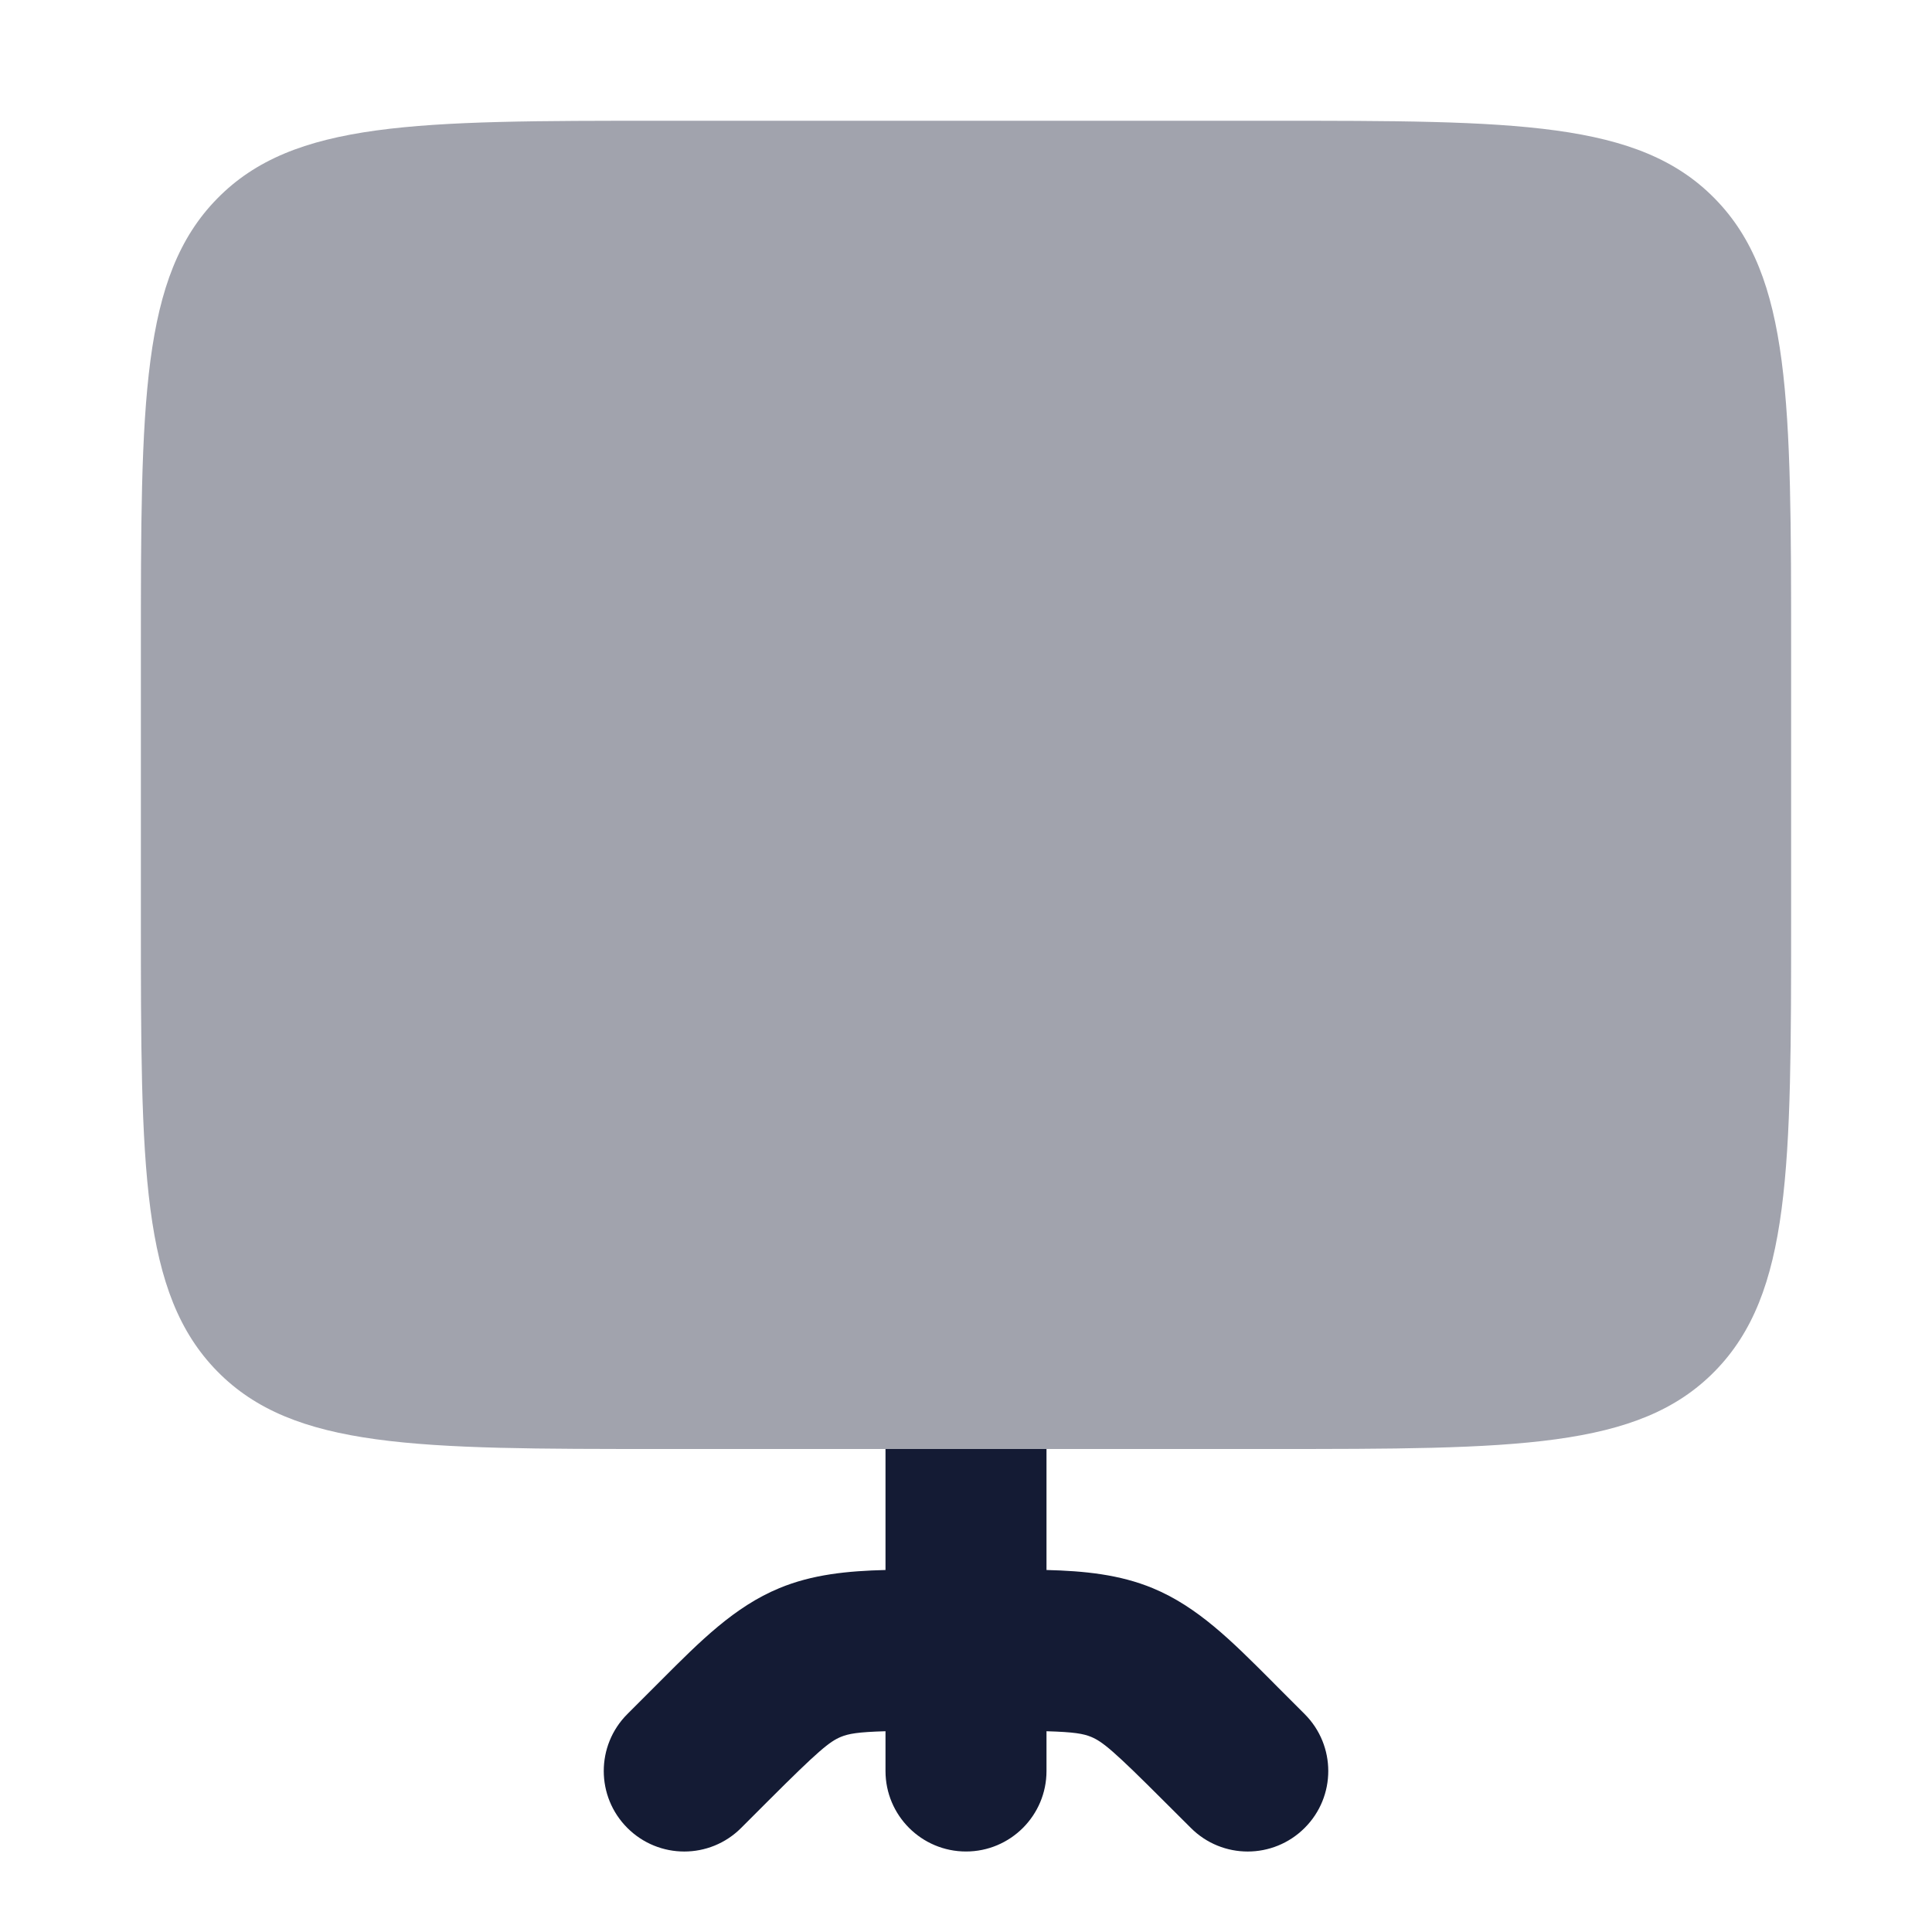<svg width="24" height="24" viewBox="0 0 24 24" fill="none" xmlns="http://www.w3.org/2000/svg">
<path opacity="0.4" d="M1.75 11.4C1.75 14.511 1.75 16.067 2.698 17.034C3.646 18 5.172 18 8.224 18H15.776C18.828 18 20.354 18 21.302 17.034C22.25 16.067 22.25 14.511 22.25 11.4V8.1C22.25 4.989 22.25 3.433 21.302 2.467C20.354 1.5 18.828 1.5 15.776 1.5H8.224C5.172 1.5 3.646 1.5 2.698 2.467C1.75 3.433 1.75 4.989 1.75 8.1V11.4Z" fill="#141B34"/>
<path fill-rule="evenodd" clip-rule="evenodd" d="M11 18H13V19.503C13.473 19.515 13.909 19.559 14.32 19.729C14.876 19.959 15.301 20.386 15.781 20.866L15.879 20.965L16.207 21.293C16.598 21.684 16.598 22.317 16.207 22.707C15.816 23.098 15.183 23.098 14.793 22.707L14.464 22.379C13.829 21.743 13.695 21.635 13.554 21.576C13.458 21.537 13.347 21.516 13 21.506V22C13 22.552 12.552 23 12 23C11.448 23 11 22.552 11 22V21.506C10.653 21.516 10.542 21.537 10.446 21.576C10.305 21.635 10.171 21.743 9.535 22.379L9.207 22.707C8.817 23.098 8.184 23.098 7.793 22.707C7.403 22.317 7.402 21.684 7.793 21.293L8.121 20.965L8.219 20.867L8.219 20.867L8.219 20.867C8.699 20.386 9.124 19.959 9.68 19.729C10.091 19.558 10.527 19.515 11 19.503L11 18Z" fill="#141B34"/>
</svg>
